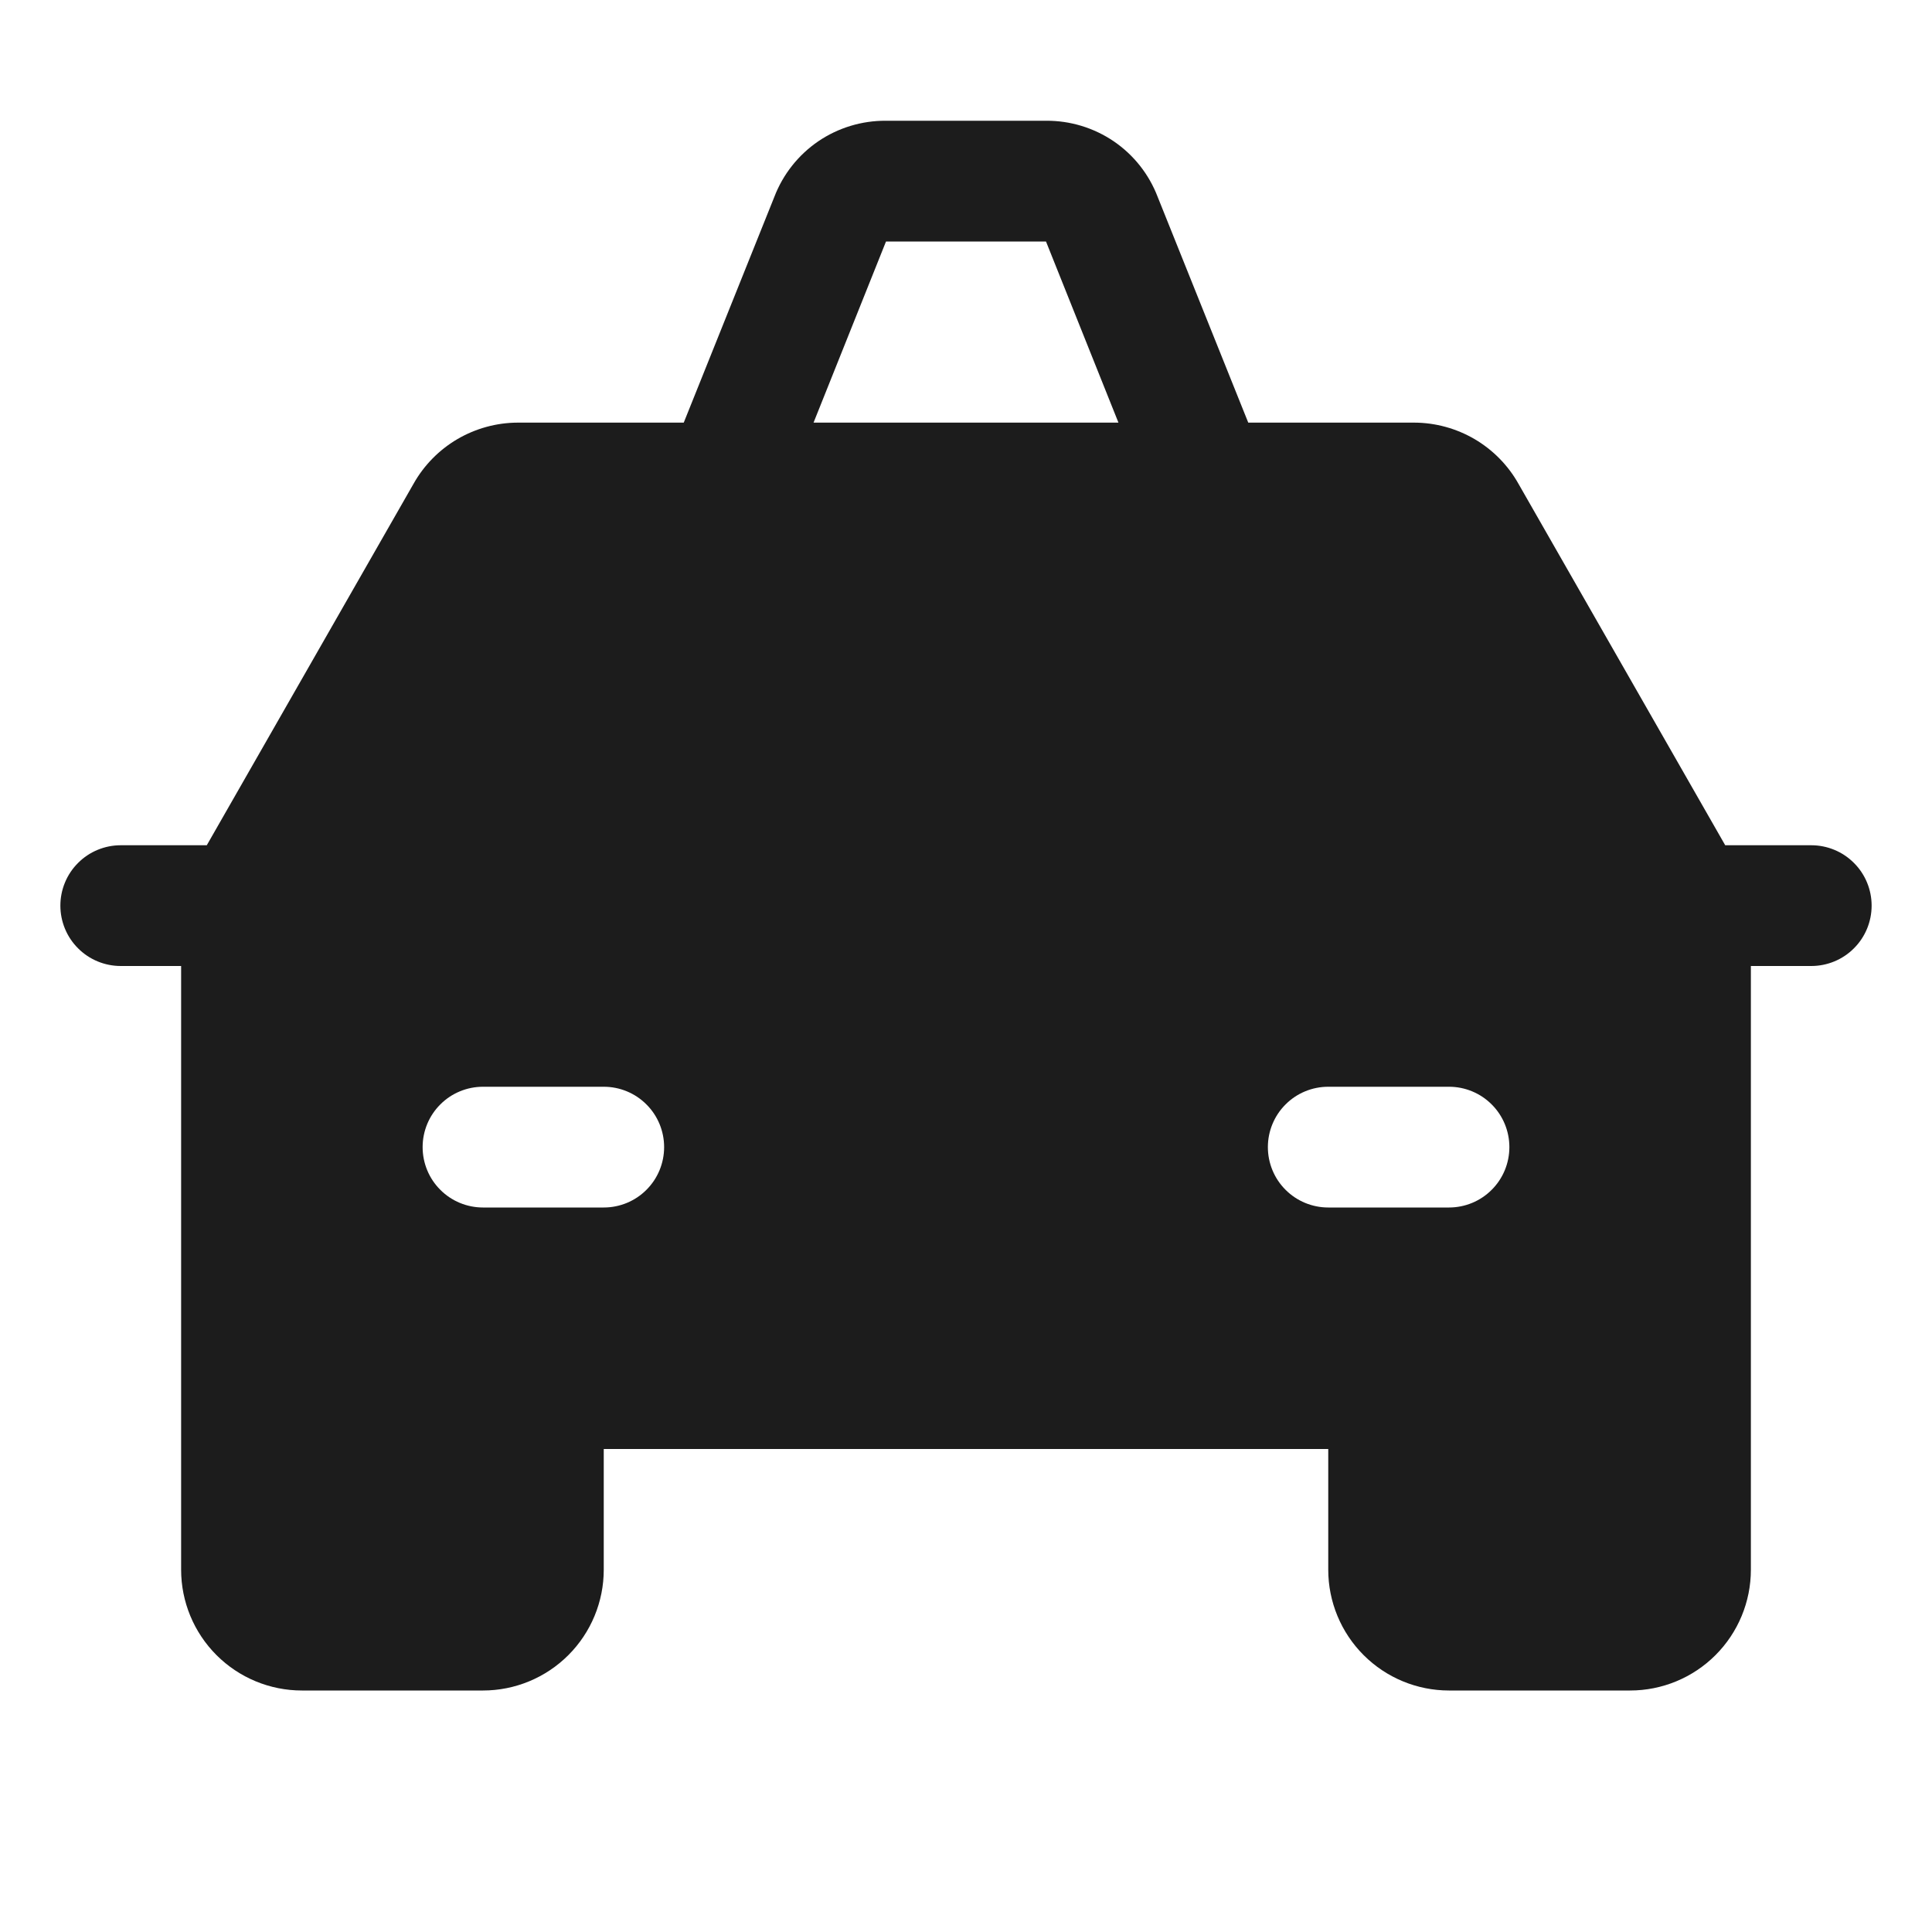<svg width="32" height="32" viewBox="0 0 32 32" fill="none" xmlns="http://www.w3.org/2000/svg">
<path d="M30 14H28.575L25.15 8.012C24.978 7.706 24.727 7.451 24.424 7.273C24.121 7.096 23.776 7.001 23.425 7H20.675L19.175 3.262C19.032 2.888 18.779 2.567 18.448 2.341C18.117 2.116 17.725 1.997 17.325 2H14.675C14.275 1.997 13.883 2.116 13.552 2.341C13.222 2.567 12.968 2.888 12.825 3.262L11.325 7H8.575C8.224 7.001 7.879 7.096 7.576 7.273C7.273 7.451 7.022 7.706 6.85 8.012L3.425 14H2C1.735 14 1.48 14.105 1.293 14.293C1.105 14.48 1 14.735 1 15C1 15.265 1.105 15.52 1.293 15.707C1.48 15.895 1.735 16 2 16H3V26C3 26.53 3.211 27.039 3.586 27.414C3.961 27.789 4.47 28 5 28H8C8.53 28 9.039 27.789 9.414 27.414C9.789 27.039 10 26.53 10 26V24H22V26C22 26.53 22.211 27.039 22.586 27.414C22.961 27.789 23.47 28 24 28H27C27.53 28 28.039 27.789 28.414 27.414C28.789 27.039 29 26.53 29 26V16H30C30.265 16 30.52 15.895 30.707 15.707C30.895 15.52 31 15.265 31 15C31 14.735 30.895 14.48 30.707 14.293C30.52 14.105 30.265 14 30 14ZM14.675 4H17.325L18.525 7H13.475L14.675 4ZM10 20H8C7.735 20 7.48 19.895 7.293 19.707C7.105 19.52 7 19.265 7 19C7 18.735 7.105 18.48 7.293 18.293C7.48 18.105 7.735 18 8 18H10C10.265 18 10.52 18.105 10.707 18.293C10.895 18.48 11 18.735 11 19C11 19.265 10.895 19.52 10.707 19.707C10.52 19.895 10.265 20 10 20ZM24 20H22C21.735 20 21.48 19.895 21.293 19.707C21.105 19.52 21 19.265 21 19C21 18.735 21.105 18.48 21.293 18.293C21.48 18.105 21.735 18 22 18H24C24.265 18 24.52 18.105 24.707 18.293C24.895 18.48 25 18.735 25 19C25 19.265 24.895 19.52 24.707 19.707C24.52 19.895 24.265 20 24 20Z" fill="#1C1C1C"/>
</svg>
